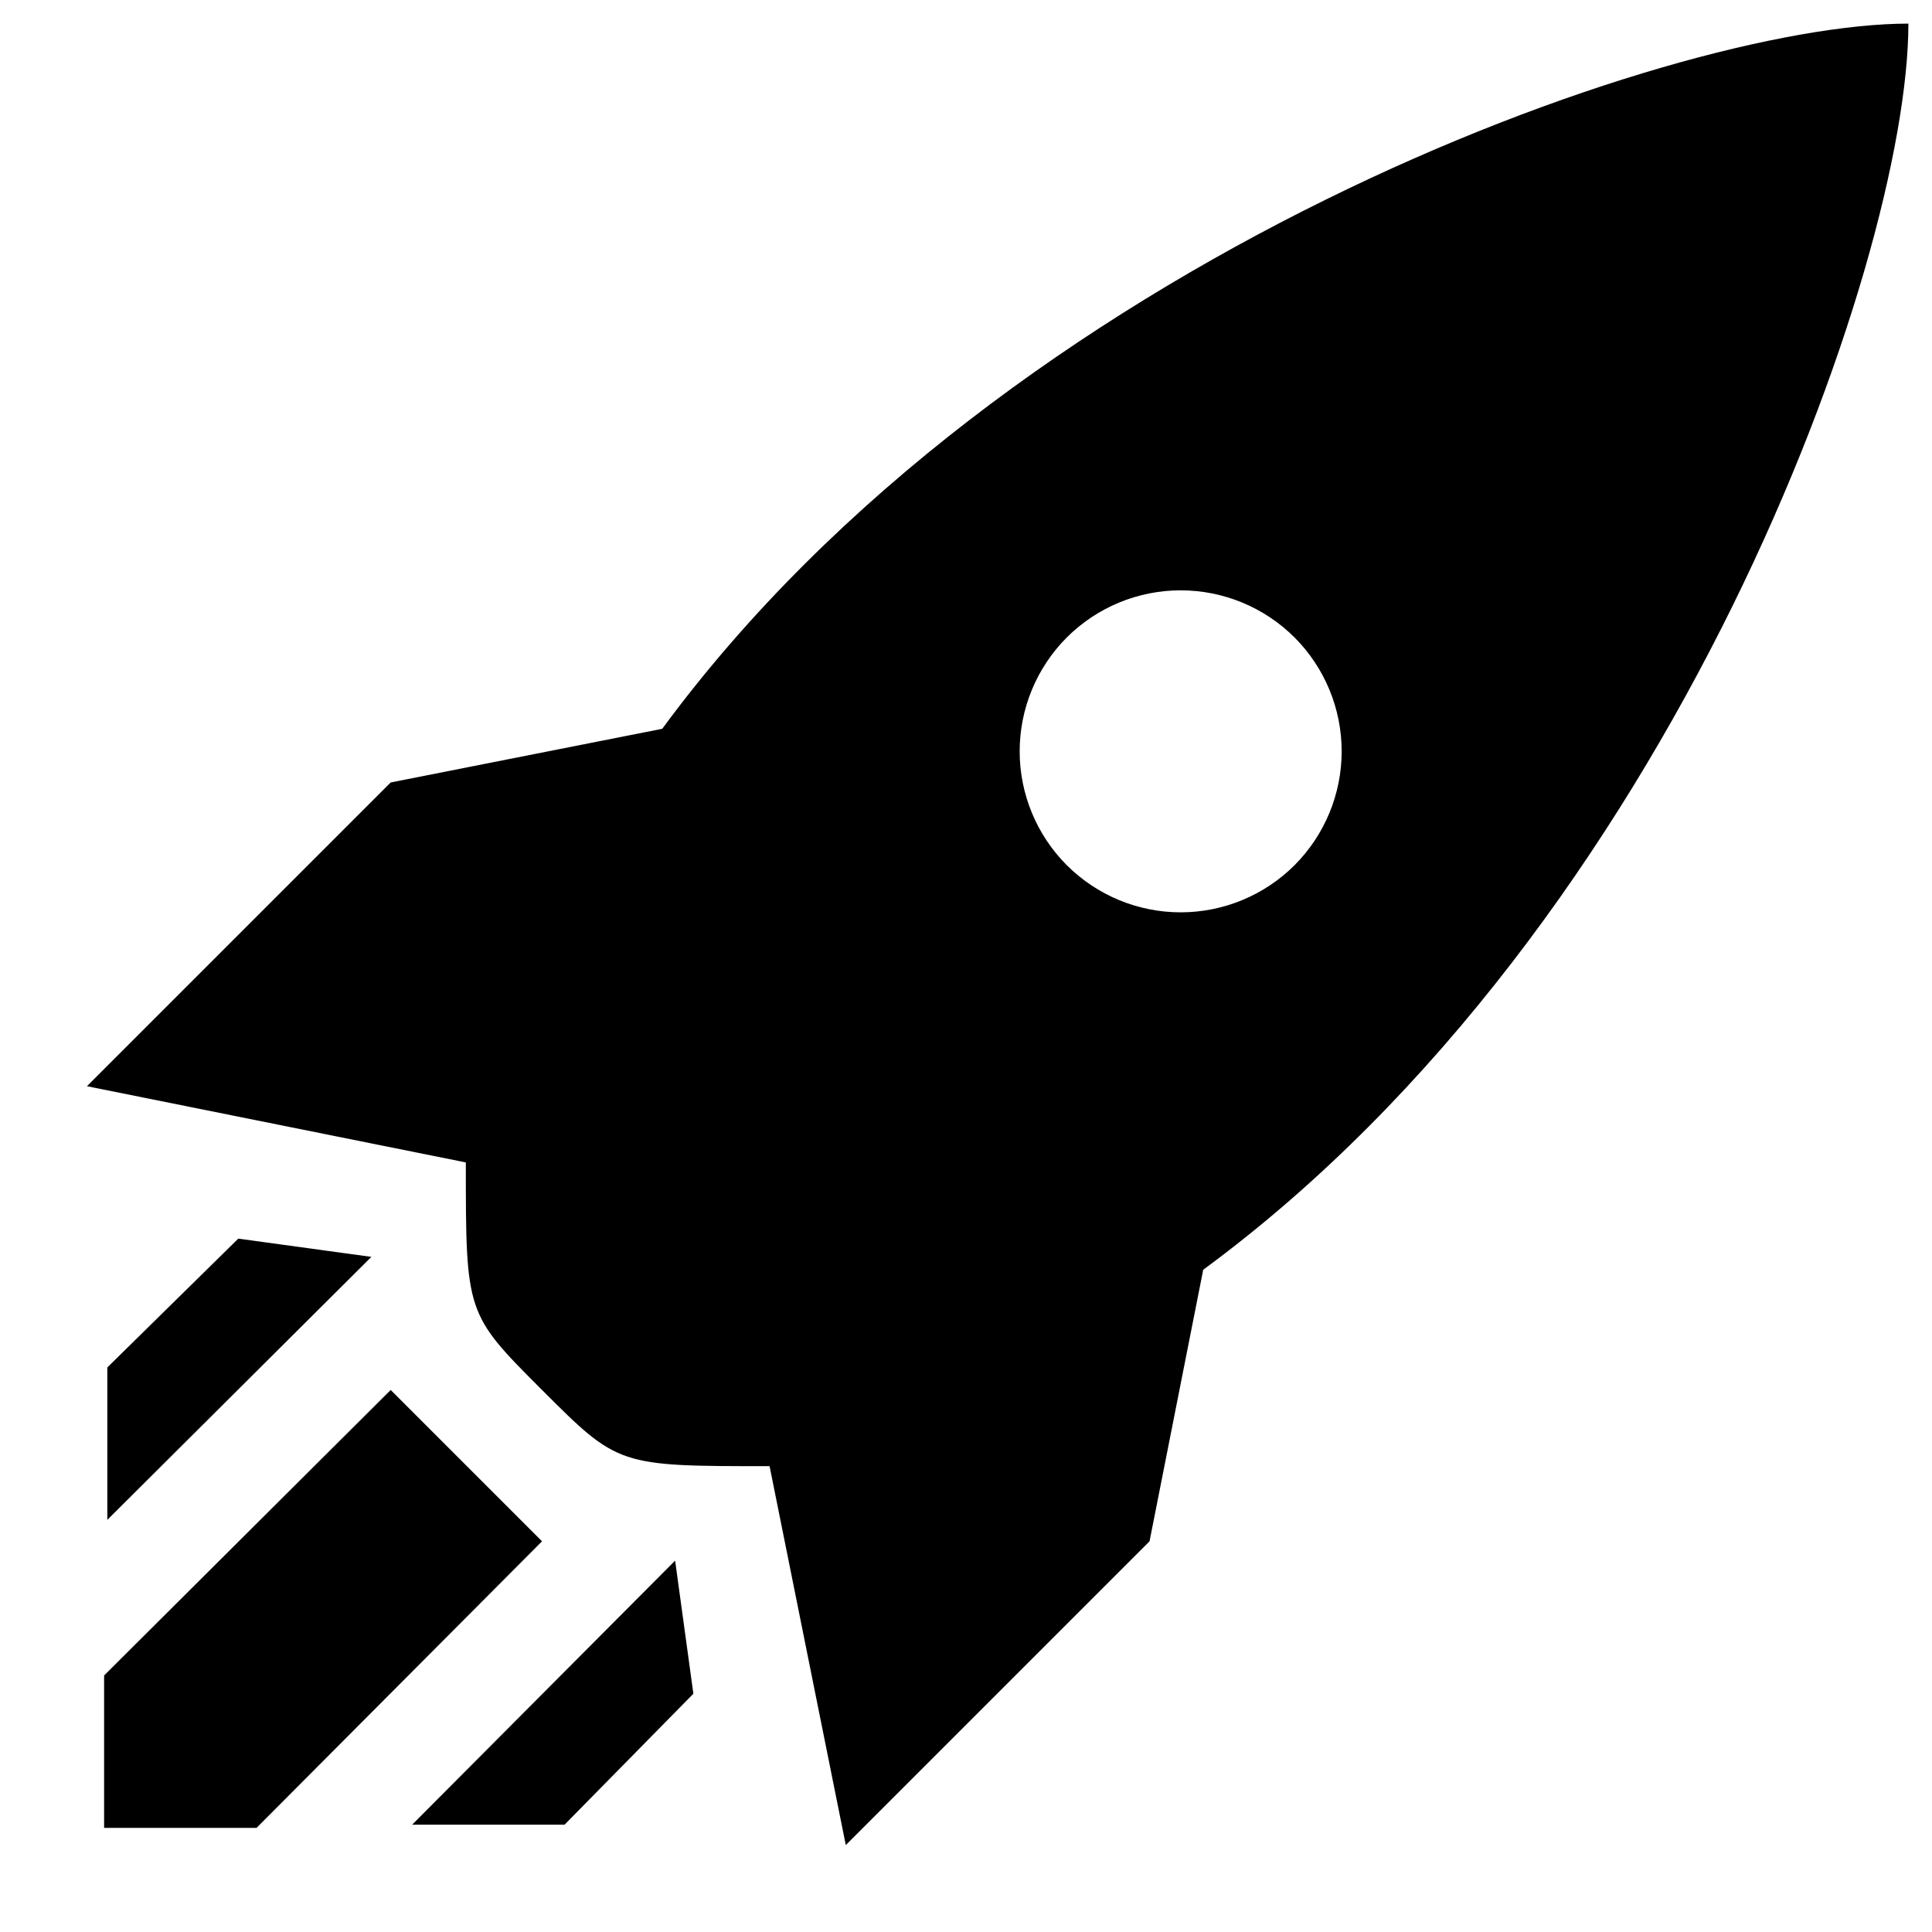 <svg width="18" height="18" viewBox="0 0 18 18" fill="none" xmlns="http://www.w3.org/2000/svg">
<path d="M0.81 10.12L3.64 7.29L6.17 6.79C9.39 2.41 15.55 0.22 17.78 0.22C17.78 2.45 15.59 8.61 11.21 11.83L10.71 14.36L7.88 17.19L7.17 13.66C5.76 13.66 5.76 13.66 5.05 12.95C4.34 12.24 4.34 12.24 4.34 10.83L0.81 10.12ZM3.64 12.95L5.05 14.36L2.39 17.03H0.97V15.61L3.64 12.95ZM2.22 11.54L3.46 11.71L1 14.16V12.74L2.22 11.54ZM6.29 14.54L6.46 15.78L5.26 17H3.84L6.29 14.54ZM11 5.5C10.602 5.5 10.221 5.658 9.939 5.939C9.658 6.221 9.5 6.602 9.5 7C9.5 7.398 9.658 7.779 9.939 8.061C10.221 8.342 10.602 8.5 11 8.5C11.398 8.5 11.779 8.342 12.061 8.061C12.342 7.779 12.5 7.398 12.5 7C12.5 6.602 12.342 6.221 12.061 5.939C11.779 5.658 11.398 5.5 11 5.5Z" fill="black"/>
</svg>
